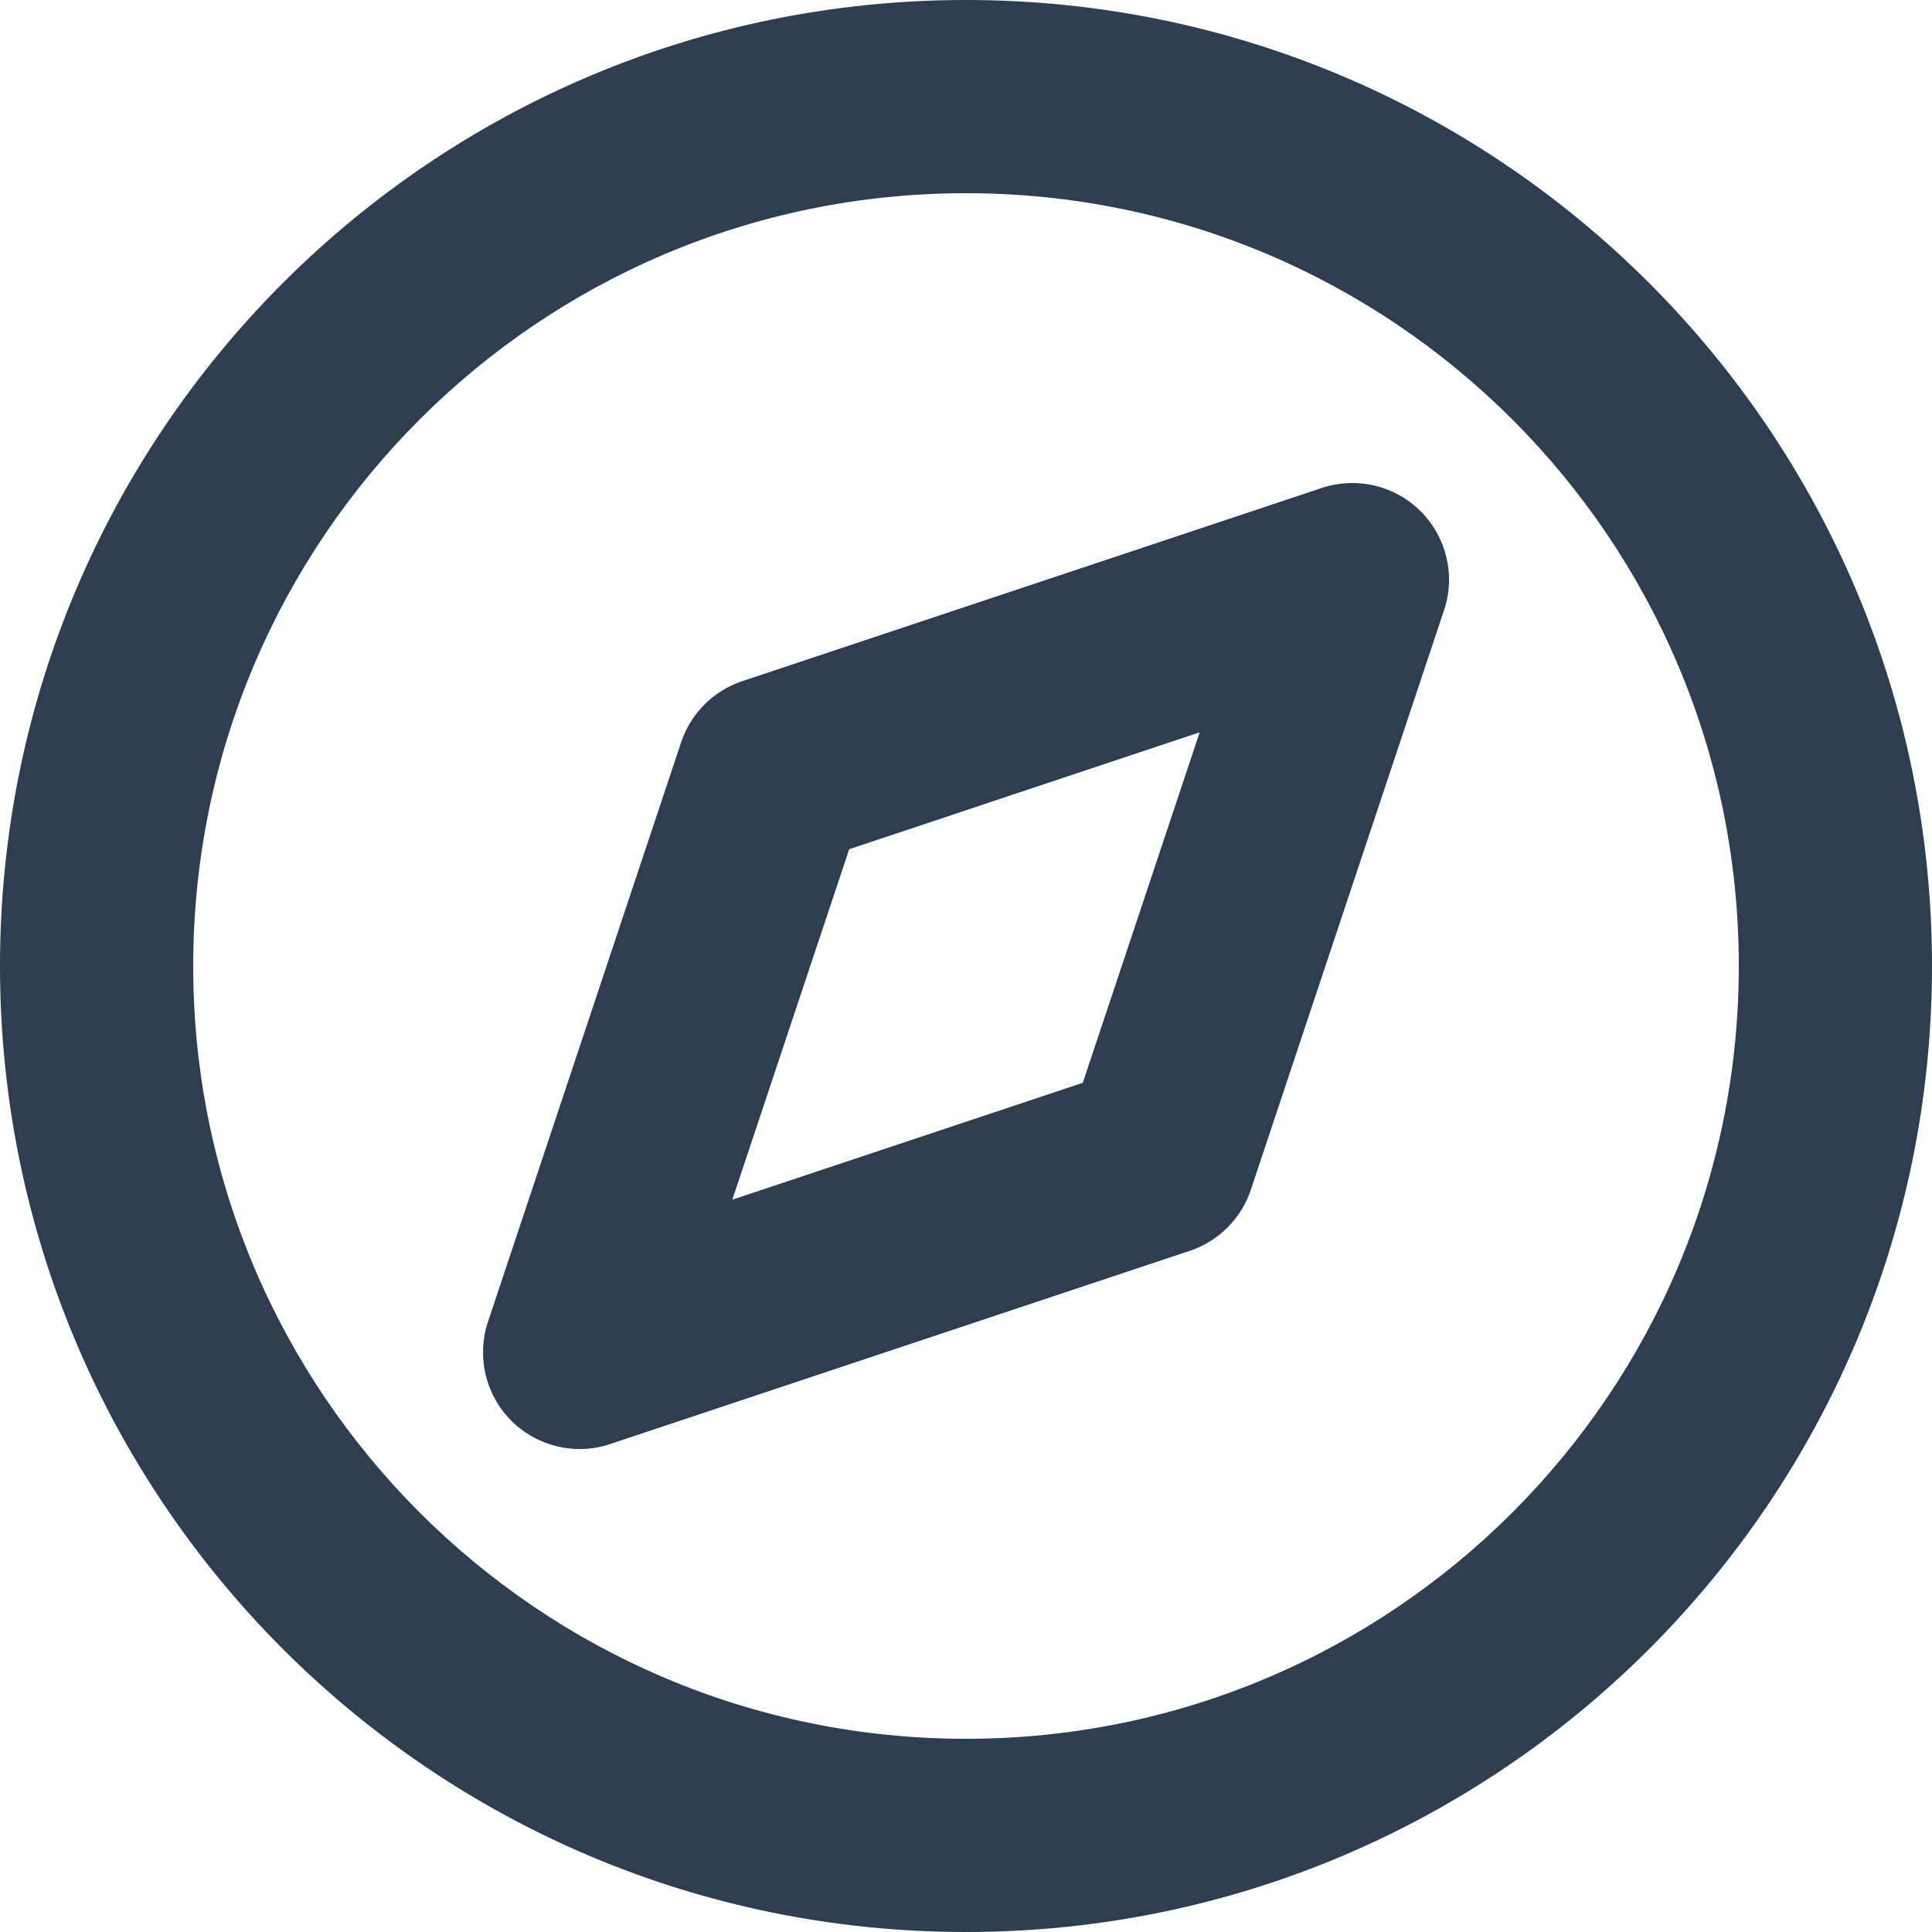 <svg width="20" height="20" viewBox="0 0 20 20" fill="none" xmlns="http://www.w3.org/2000/svg">
<path fill-rule="evenodd" clip-rule="evenodd" d="M10 2C5.582 2 2 5.582 2 10C2 14.418 5.582 18 10 18C14.418 18 18 14.418 18 10C18 5.582 14.418 2 10 2ZM0 10C0 4.477 4.477 0 10 0C15.523 0 20 4.477 20 10C20 15.523 15.523 20 10 20C4.477 20 0 15.523 0 10ZM14.707 5.293C14.975 5.561 15.069 5.957 14.949 6.316L12.949 12.316C12.849 12.615 12.615 12.849 12.316 12.949L6.316 14.949C5.957 15.069 5.561 14.975 5.293 14.707C5.025 14.439 4.932 14.043 5.051 13.684L7.051 7.684C7.151 7.385 7.385 7.151 7.684 7.051L13.684 5.051C14.043 4.932 14.439 5.025 14.707 5.293ZM8.791 8.791L7.581 12.419L11.209 11.209L12.419 7.581L8.791 8.791Z" fill="#2C3E50"/>
</svg>
